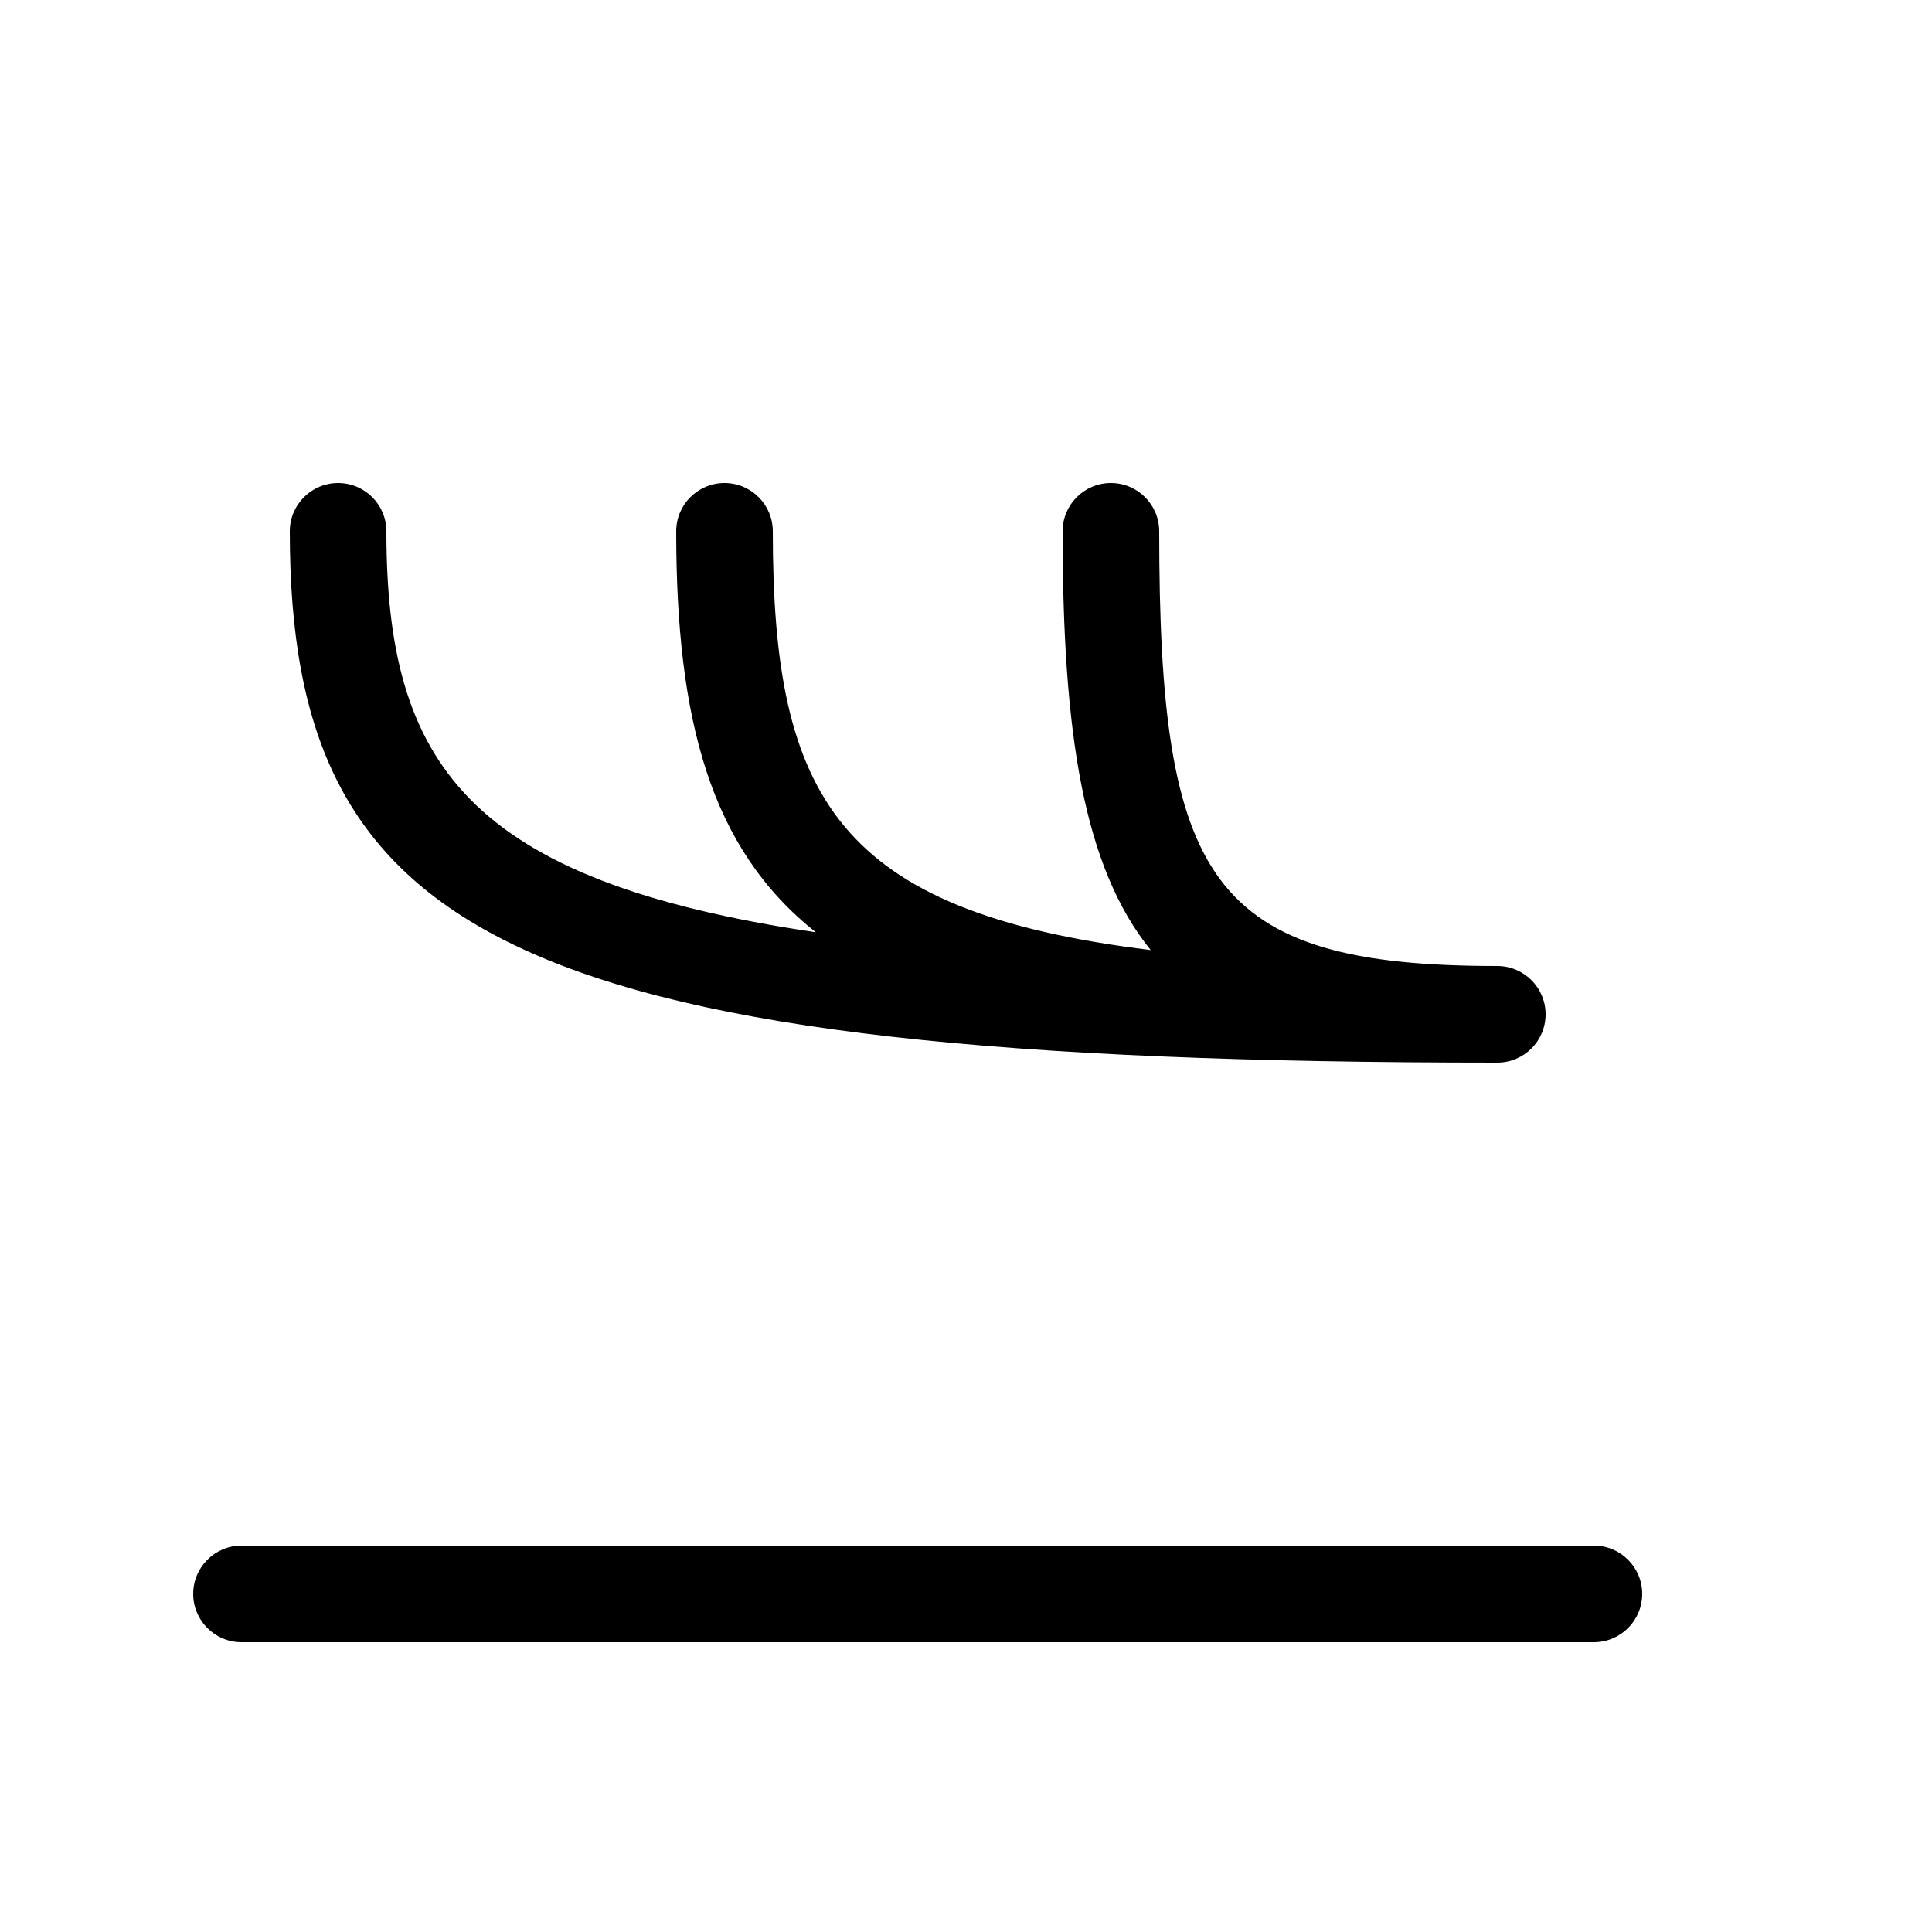 <?xml version="1.0" encoding="UTF-8"?>
<svg width="20px" height="20px" viewBox="0 0 20 20" version="1.1" xmlns="http://www.w3.org/2000/svg" xmlns:xlink="http://www.w3.org/1999/xlink">
    <path d="M16.5,16 C16.776,16 17,16.224 17,16.5 C17,16.776 16.776,17 16.5,17 L2.5,17 C2.224,17 2,16.776 2,16.5 C2,16.224 2.224,16 2.5,16 L16.5,16 Z M11.912,9.835 C11.216,8.975 11,7.588 11,5.5 C11,5.224 11.224,5 11.5,5 C11.776,5 12,5.224 12,5.5 C12,9.12 12.524,10 15.5,10 C15.776,10 16,10.224 16,10.5 C16,10.776 15.776,11 15.5,11 C5.296,11 3,9.714 3,5.5 C3,5.224 3.224,5 3.5,5 C3.776,5 4,5.224 4,5.5 C4,7.893 4.827,9.116 8.446,9.651 C7.354,8.788 7,7.455 7,5.5 C7,5.224 7.224,5 7.5,5 C7.776,5 8,5.224 8,5.5 C8,8.252 8.666,9.438 11.912,9.835 L11.912,9.835 Z" fill="currentColor"></path>
</svg>
